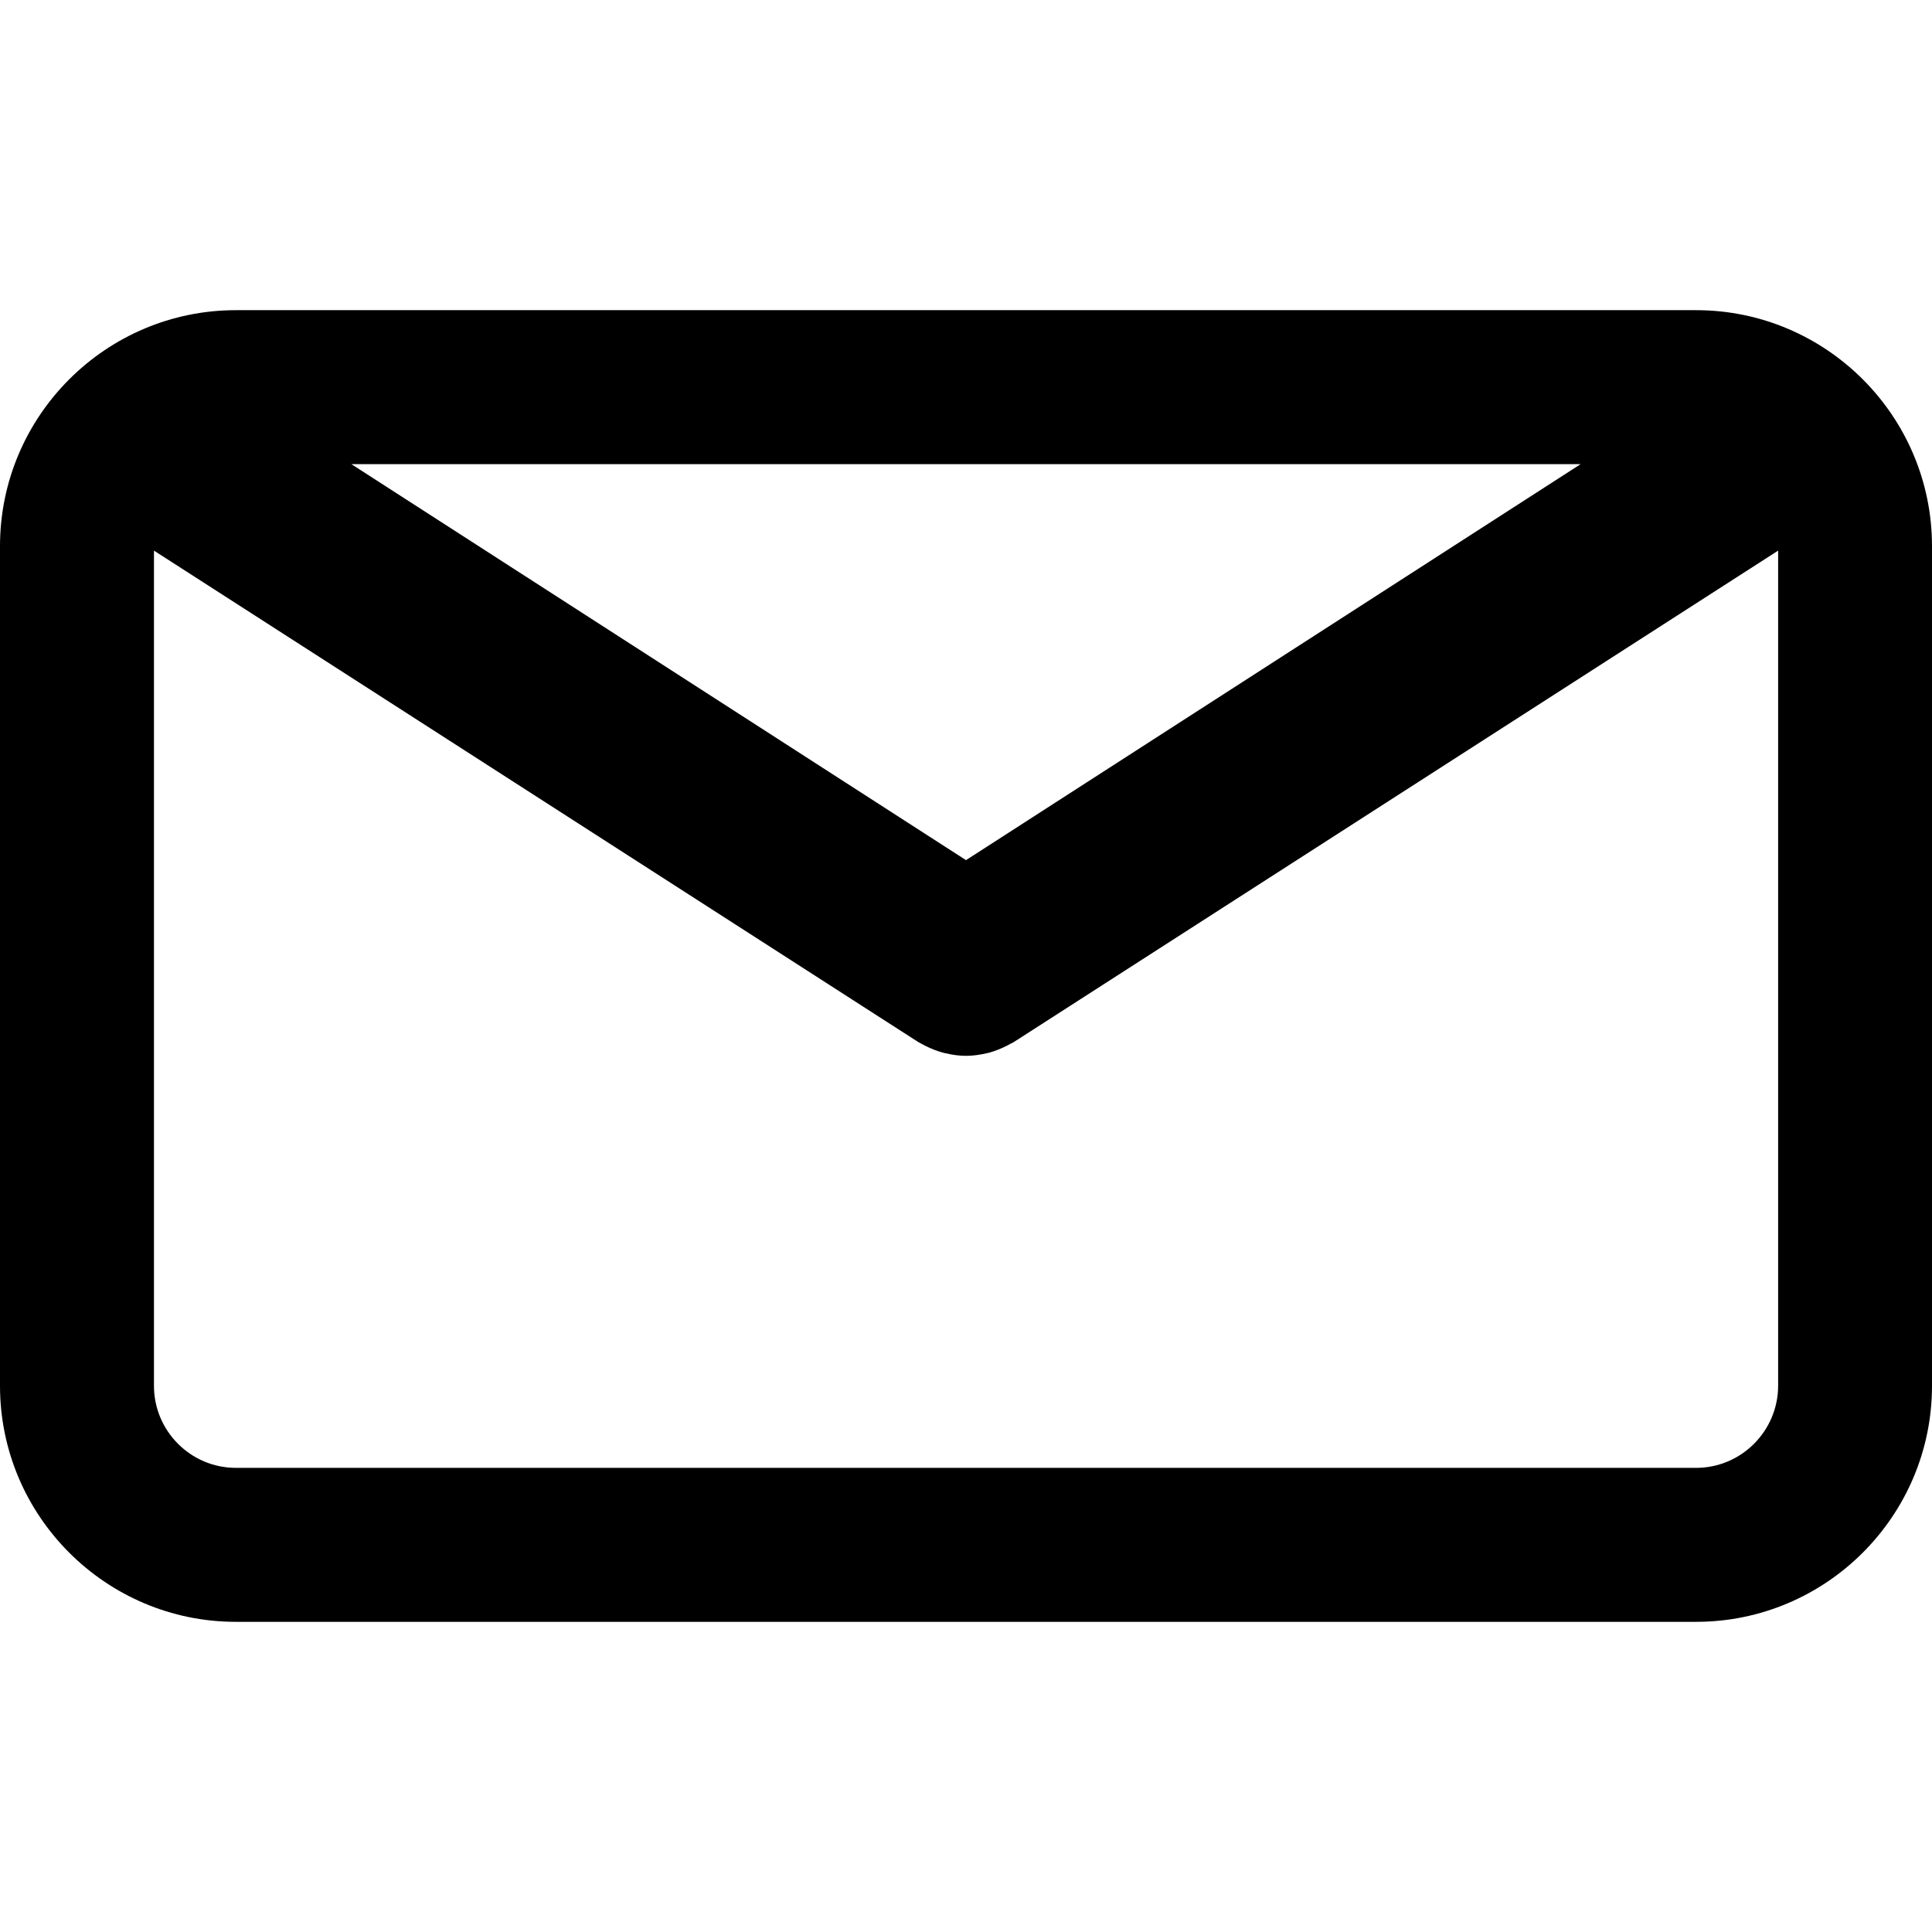 <?xml version="1.0" encoding="UTF-8"?>
<svg xmlns="http://www.w3.org/2000/svg" xmlns:xlink="http://www.w3.org/1999/xlink" width="72px" height="72px" viewBox="0 0 72 72" version="1.1">
<g id="surface1">
<path style=" stroke:none;fill-rule:nonzero;fill:rgb(0%,0%,0%);fill-opacity:1;" d="M 63.207 11.559 L 8.793 11.559 C 3.945 11.559 0 15.504 0 20.355 L 0 51.645 C 0 56.496 3.945 60.441 8.793 60.441 L 63.207 60.441 C 68.055 60.441 72 56.496 72 51.645 L 72 20.355 C 72 15.504 68.055 11.559 63.207 11.559 Z M 58.906 17.297 L 36 32.055 L 13.094 17.297 Z M 63.207 54.703 L 8.793 54.703 C 7.109 54.703 5.738 53.332 5.738 51.645 L 5.738 20.52 L 34.23 38.84 C 34.27 38.863 34.309 38.879 34.348 38.902 C 34.391 38.926 34.434 38.945 34.473 38.969 C 34.695 39.082 34.922 39.172 35.156 39.234 C 35.18 39.242 35.203 39.242 35.227 39.25 C 35.48 39.309 35.738 39.348 36 39.348 C 36 39.348 36.004 39.348 36.004 39.348 C 36.262 39.348 36.52 39.309 36.777 39.25 C 36.801 39.242 36.824 39.242 36.848 39.234 C 37.078 39.172 37.305 39.082 37.527 38.969 C 37.57 38.945 37.613 38.926 37.652 38.902 C 37.691 38.879 37.734 38.863 37.773 38.84 L 66.266 20.52 L 66.266 51.645 C 66.262 53.332 64.891 54.703 63.207 54.703 Z M 63.207 54.703 "/>
</g>
</svg>
